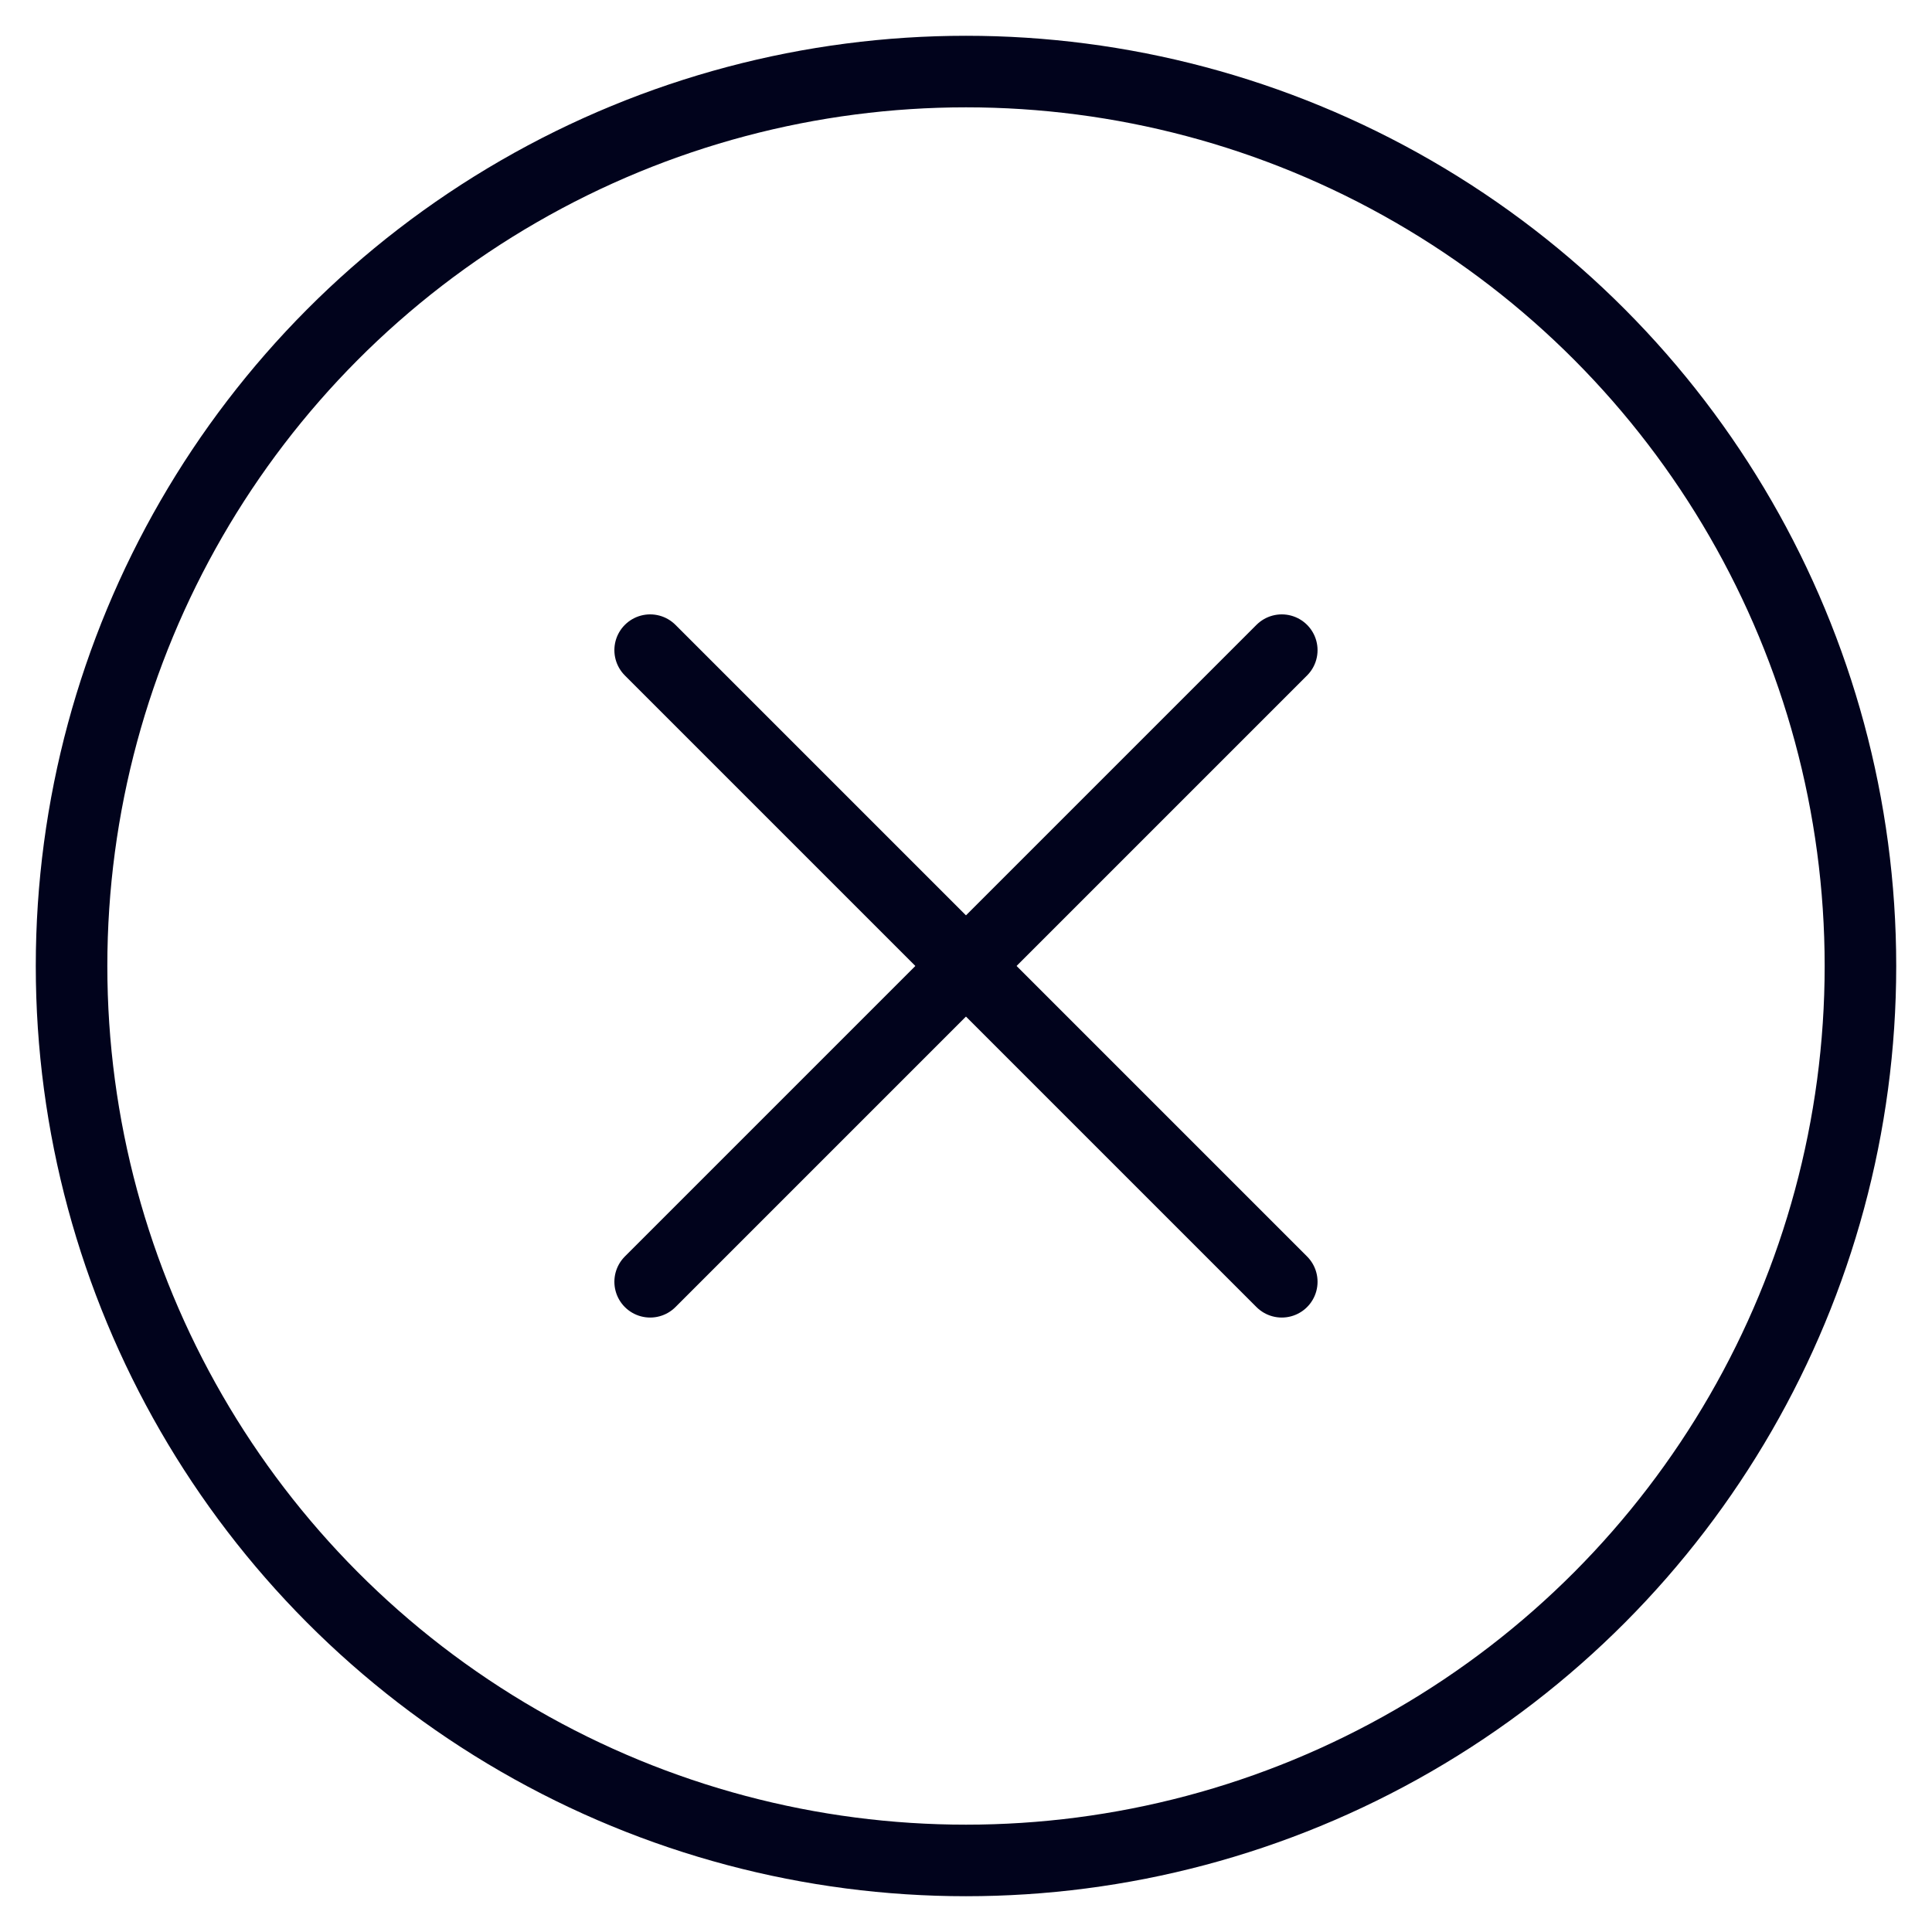 <svg width="27" height="27" viewBox="0 0 27 27" fill="none" xmlns="http://www.w3.org/2000/svg">
<circle cx="13.5" cy="13.5" r="12.5" stroke="#01031C"/>
<path d="M9.086 9.086L17.913 17.913" stroke="#01031C" stroke-linecap="round"/>
<path d="M17.913 9.086L9.086 17.913" stroke="#01031C" stroke-linecap="round"/>
</svg>
